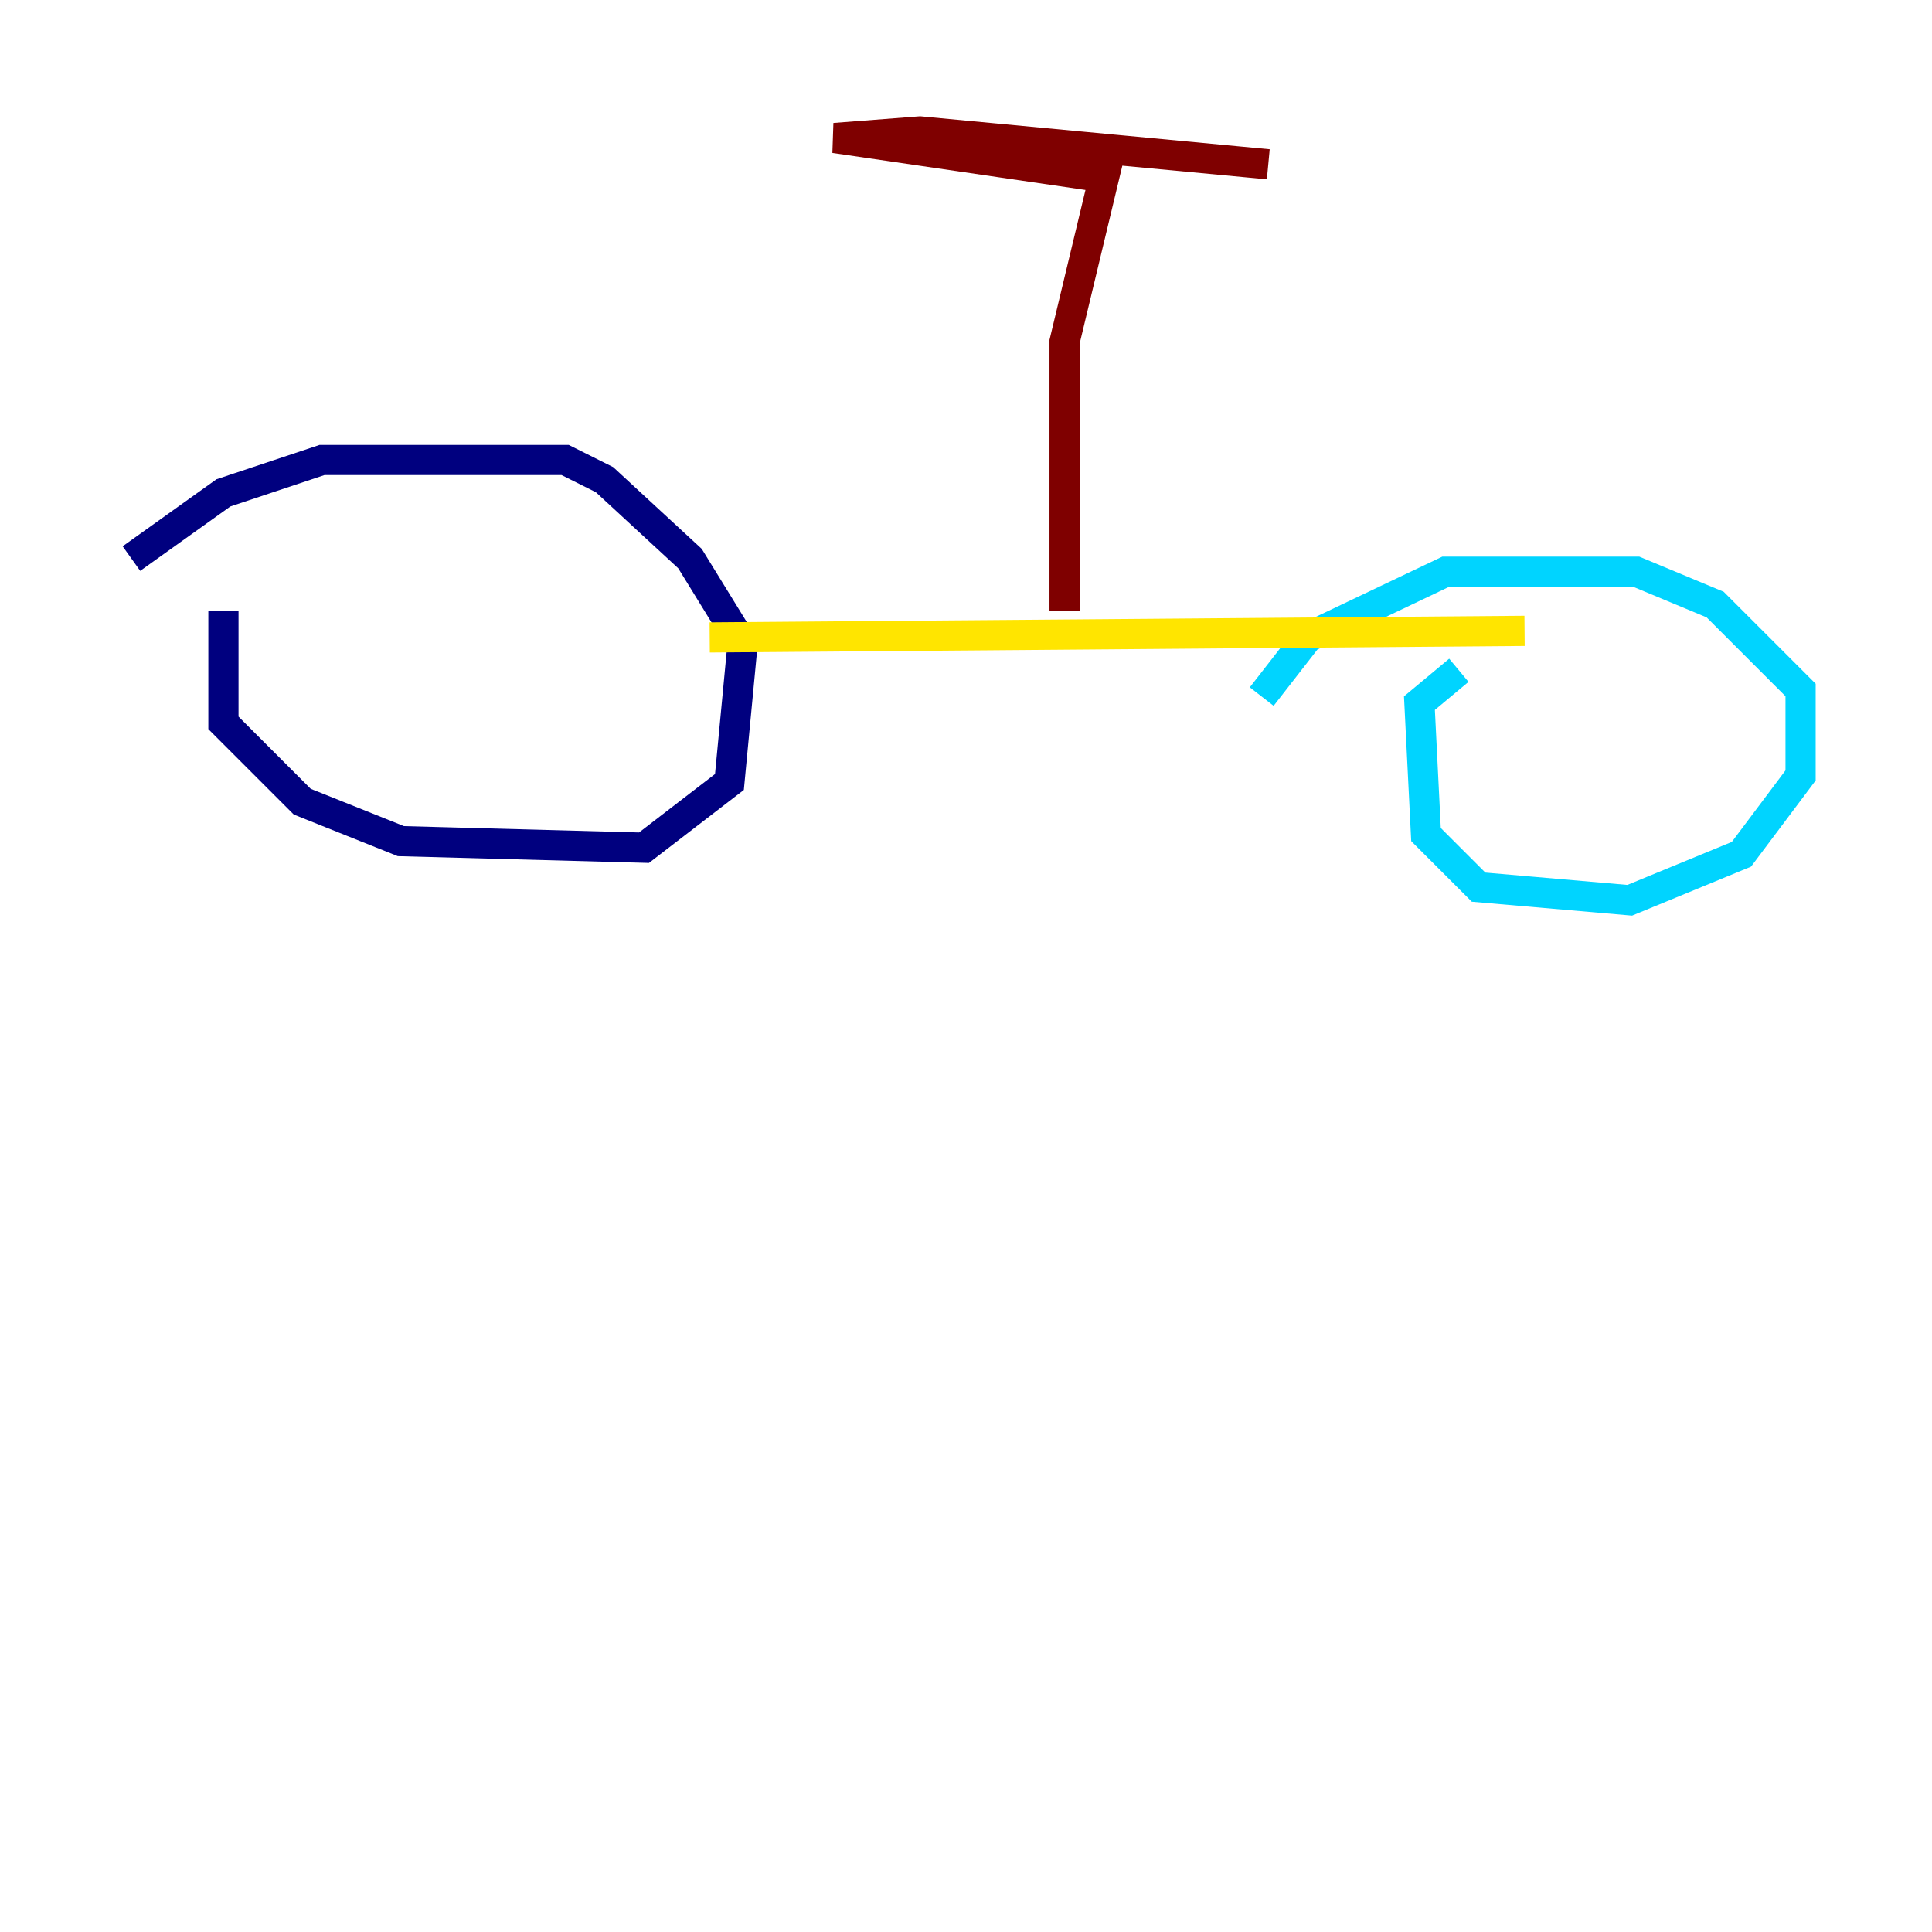 <?xml version="1.0" encoding="utf-8" ?>
<svg baseProfile="tiny" height="128" version="1.2" viewBox="0,0,128,128" width="128" xmlns="http://www.w3.org/2000/svg" xmlns:ev="http://www.w3.org/2001/xml-events" xmlns:xlink="http://www.w3.org/1999/xlink"><defs /><polyline fill="none" points="14.803,40.49 14.803,47.891 20.027,53.116 26.558,55.728 42.667,56.163 48.327,51.809 49.197,42.667 45.714,37.007 40.054,31.782 37.442,30.476 21.333,30.476 14.803,32.653 8.707,37.007" stroke="#00007f" stroke-width="2" /><polyline fill="none" points="96.653,44.408 94.041,46.585 94.476,55.292 97.959,58.776 107.973,59.646 115.374,56.599 119.293,51.374 119.293,45.714 113.633,40.054 108.408,37.878 95.782,37.878 86.639,42.231 83.592,46.15" stroke="#00d4ff" stroke-width="2" /><polyline fill="none" points="47.02,42.231 101.007,41.796" stroke="#ffe500" stroke-width="2" /><polyline fill="none" points="70.531,40.49 70.531,22.64 73.143,11.755 55.292,9.143 60.952,8.707 84.027,10.884" stroke="#7f0000" stroke-width="2" /></svg>
